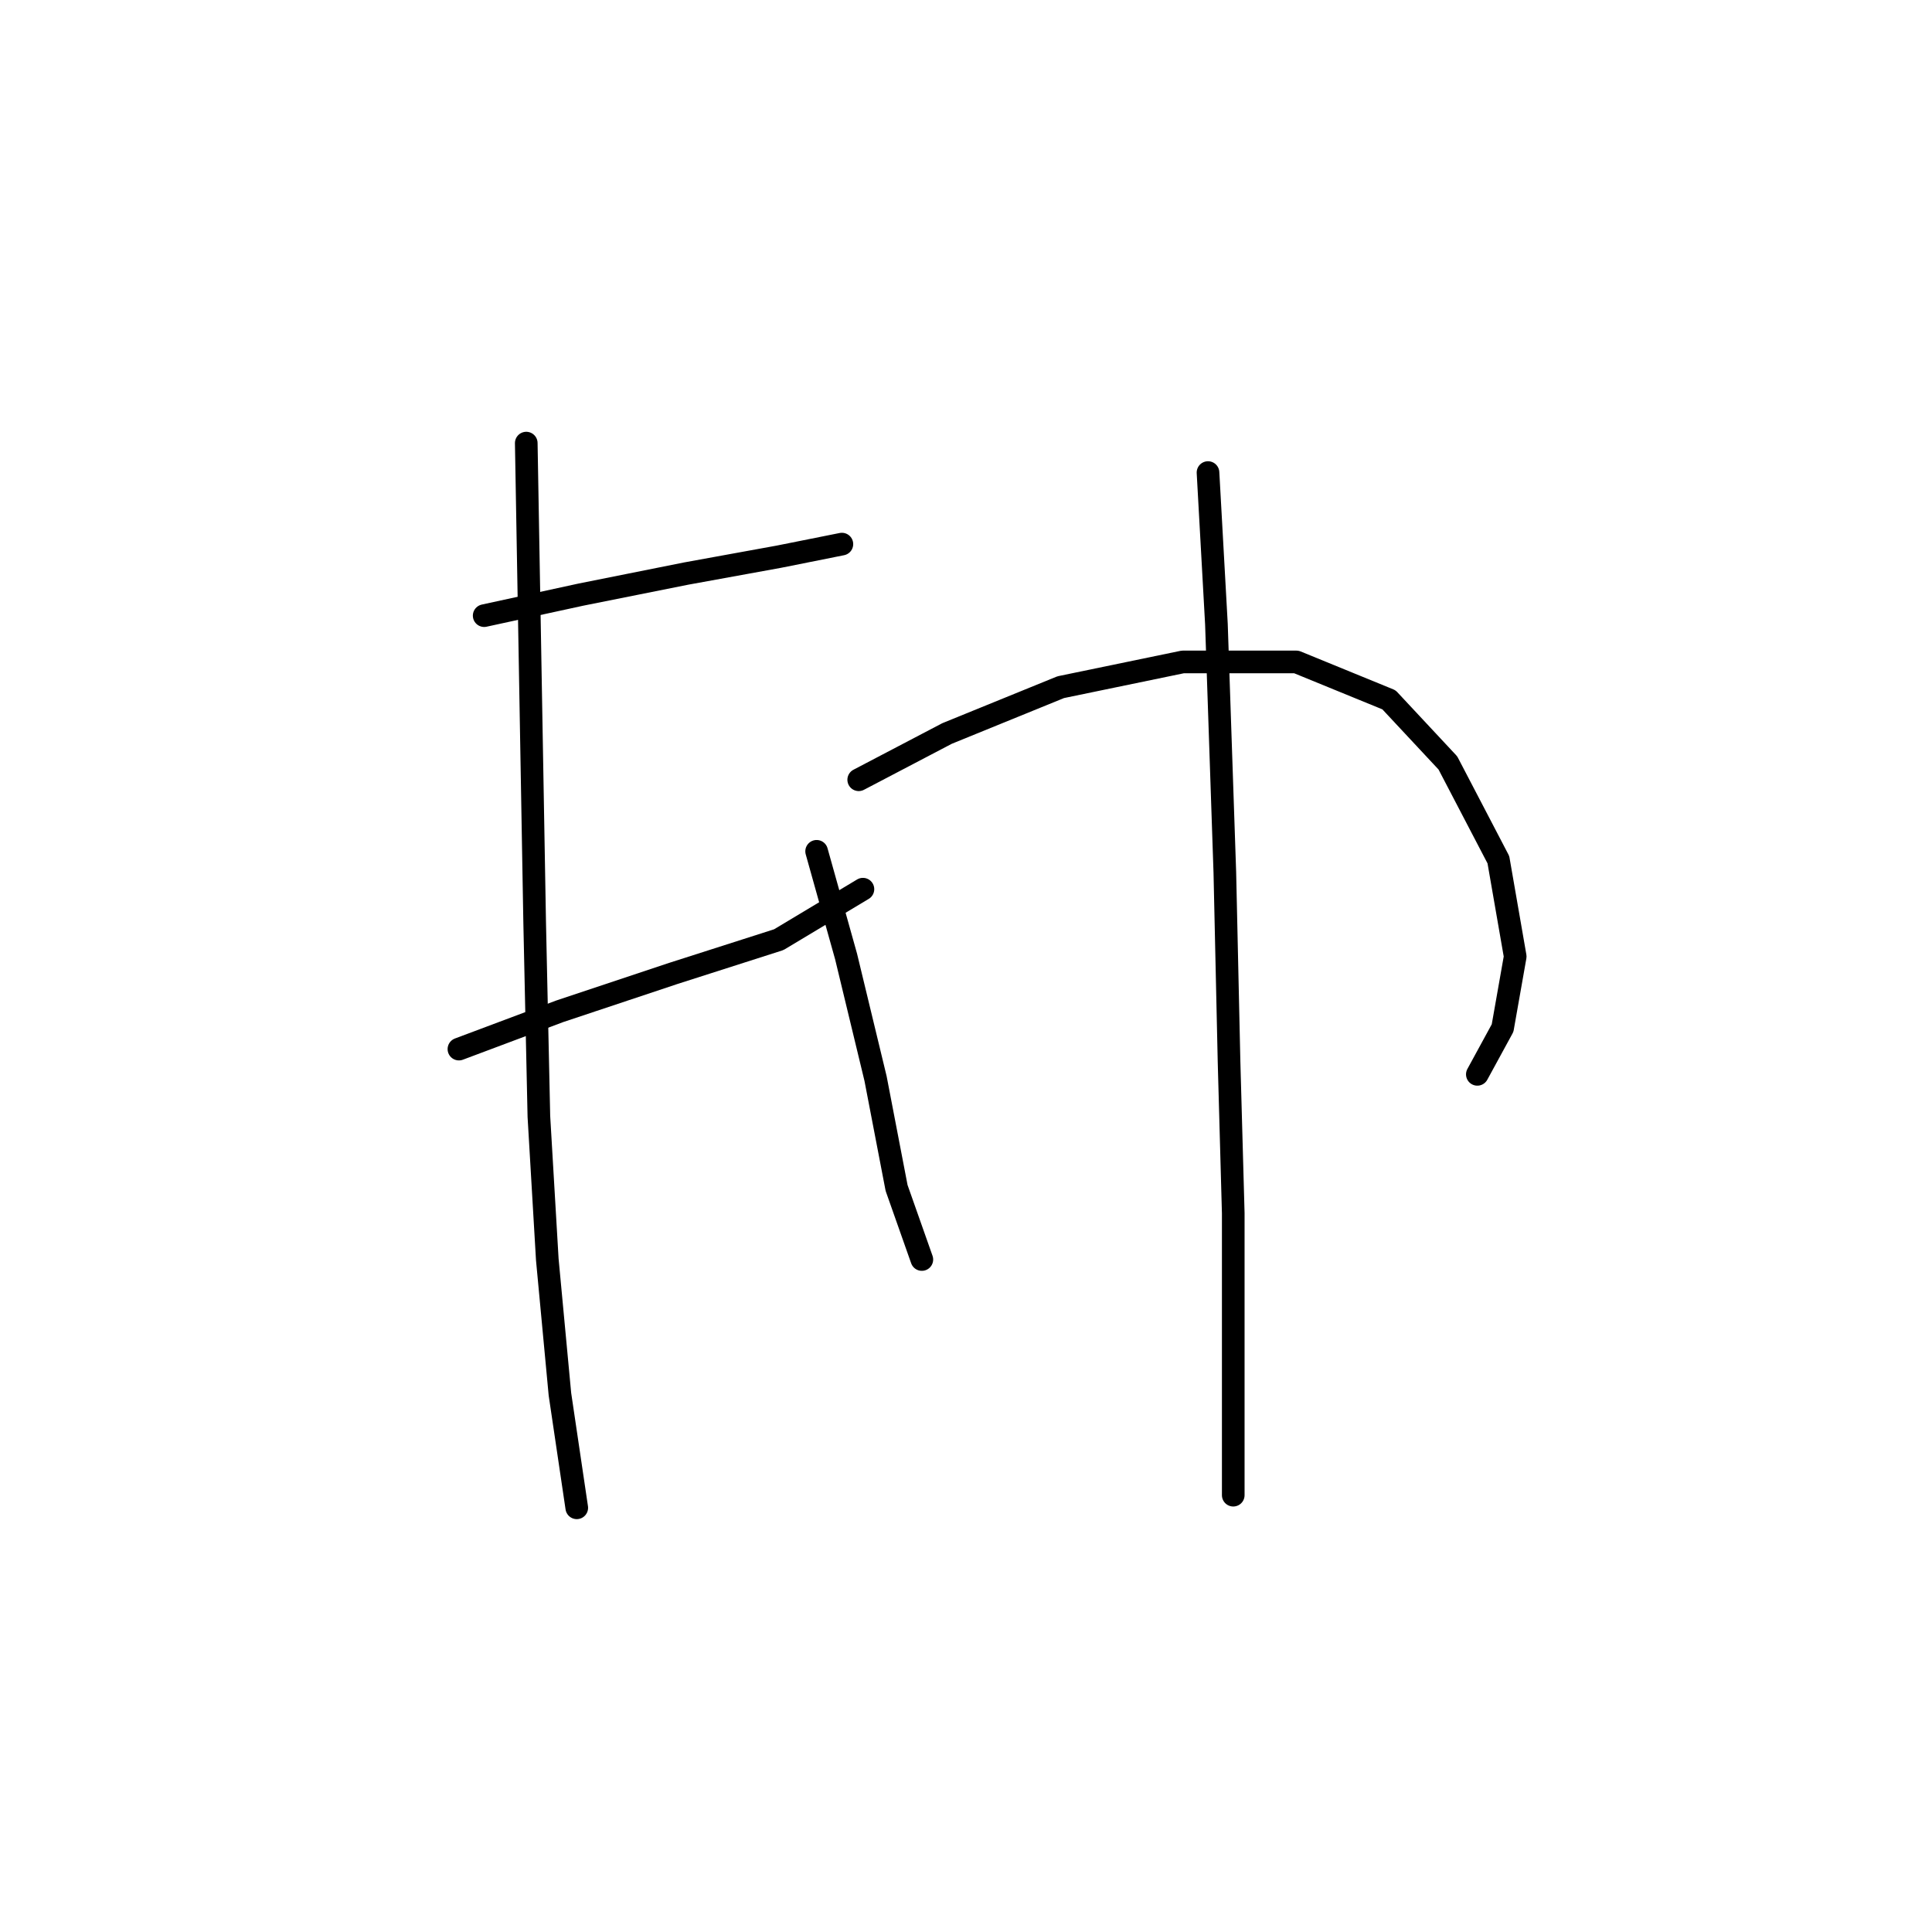 <?xml version="1.0" standalone="no"?>
    <svg width="256" height="256" xmlns="http://www.w3.org/2000/svg" version="1.1">
    <polyline stroke="black" stroke-width="3" stroke-linecap="round" fill="transparent" stroke-linejoin="round" points="64.156 81.576 76.981 78.788 90.922 76 103.189 73.769 111.554 72.097 111.554 72.097 " />
        <polyline stroke="black" stroke-width="3" stroke-linecap="round" fill="transparent" stroke-linejoin="round" points="60.81 139.011 74.193 133.992 89.249 128.974 103.189 124.513 114.342 117.821 114.342 117.821 " />
        <polyline stroke="black" stroke-width="3" stroke-linecap="round" fill="transparent" stroke-linejoin="round" points="69.732 58.714 70.847 122.282 71.405 147.933 72.52 166.892 74.193 184.736 76.424 199.792 76.424 199.792 " />
        <polyline stroke="black" stroke-width="3" stroke-linecap="round" fill="transparent" stroke-linejoin="round" points="108.208 112.803 112.111 126.743 116.015 142.914 118.803 157.412 122.149 166.892 122.149 166.892 " />
        <polyline stroke="black" stroke-width="3" stroke-linecap="round" fill="transparent" stroke-linejoin="round" points="113.784 103.323 125.494 97.189 140.55 91.056 156.721 87.71 171.777 87.71 184.044 92.729 191.851 101.093 198.543 113.918 200.773 126.743 199.1 136.223 195.755 142.357 195.755 142.357 " />
        <polyline stroke="black" stroke-width="3" stroke-linecap="round" fill="transparent" stroke-linejoin="round" points="160.067 62.617 161.182 82.691 162.297 115.591 162.855 140.684 163.412 160.758 163.412 176.929 163.412 198.119 163.412 198.119 " />
        </svg>
